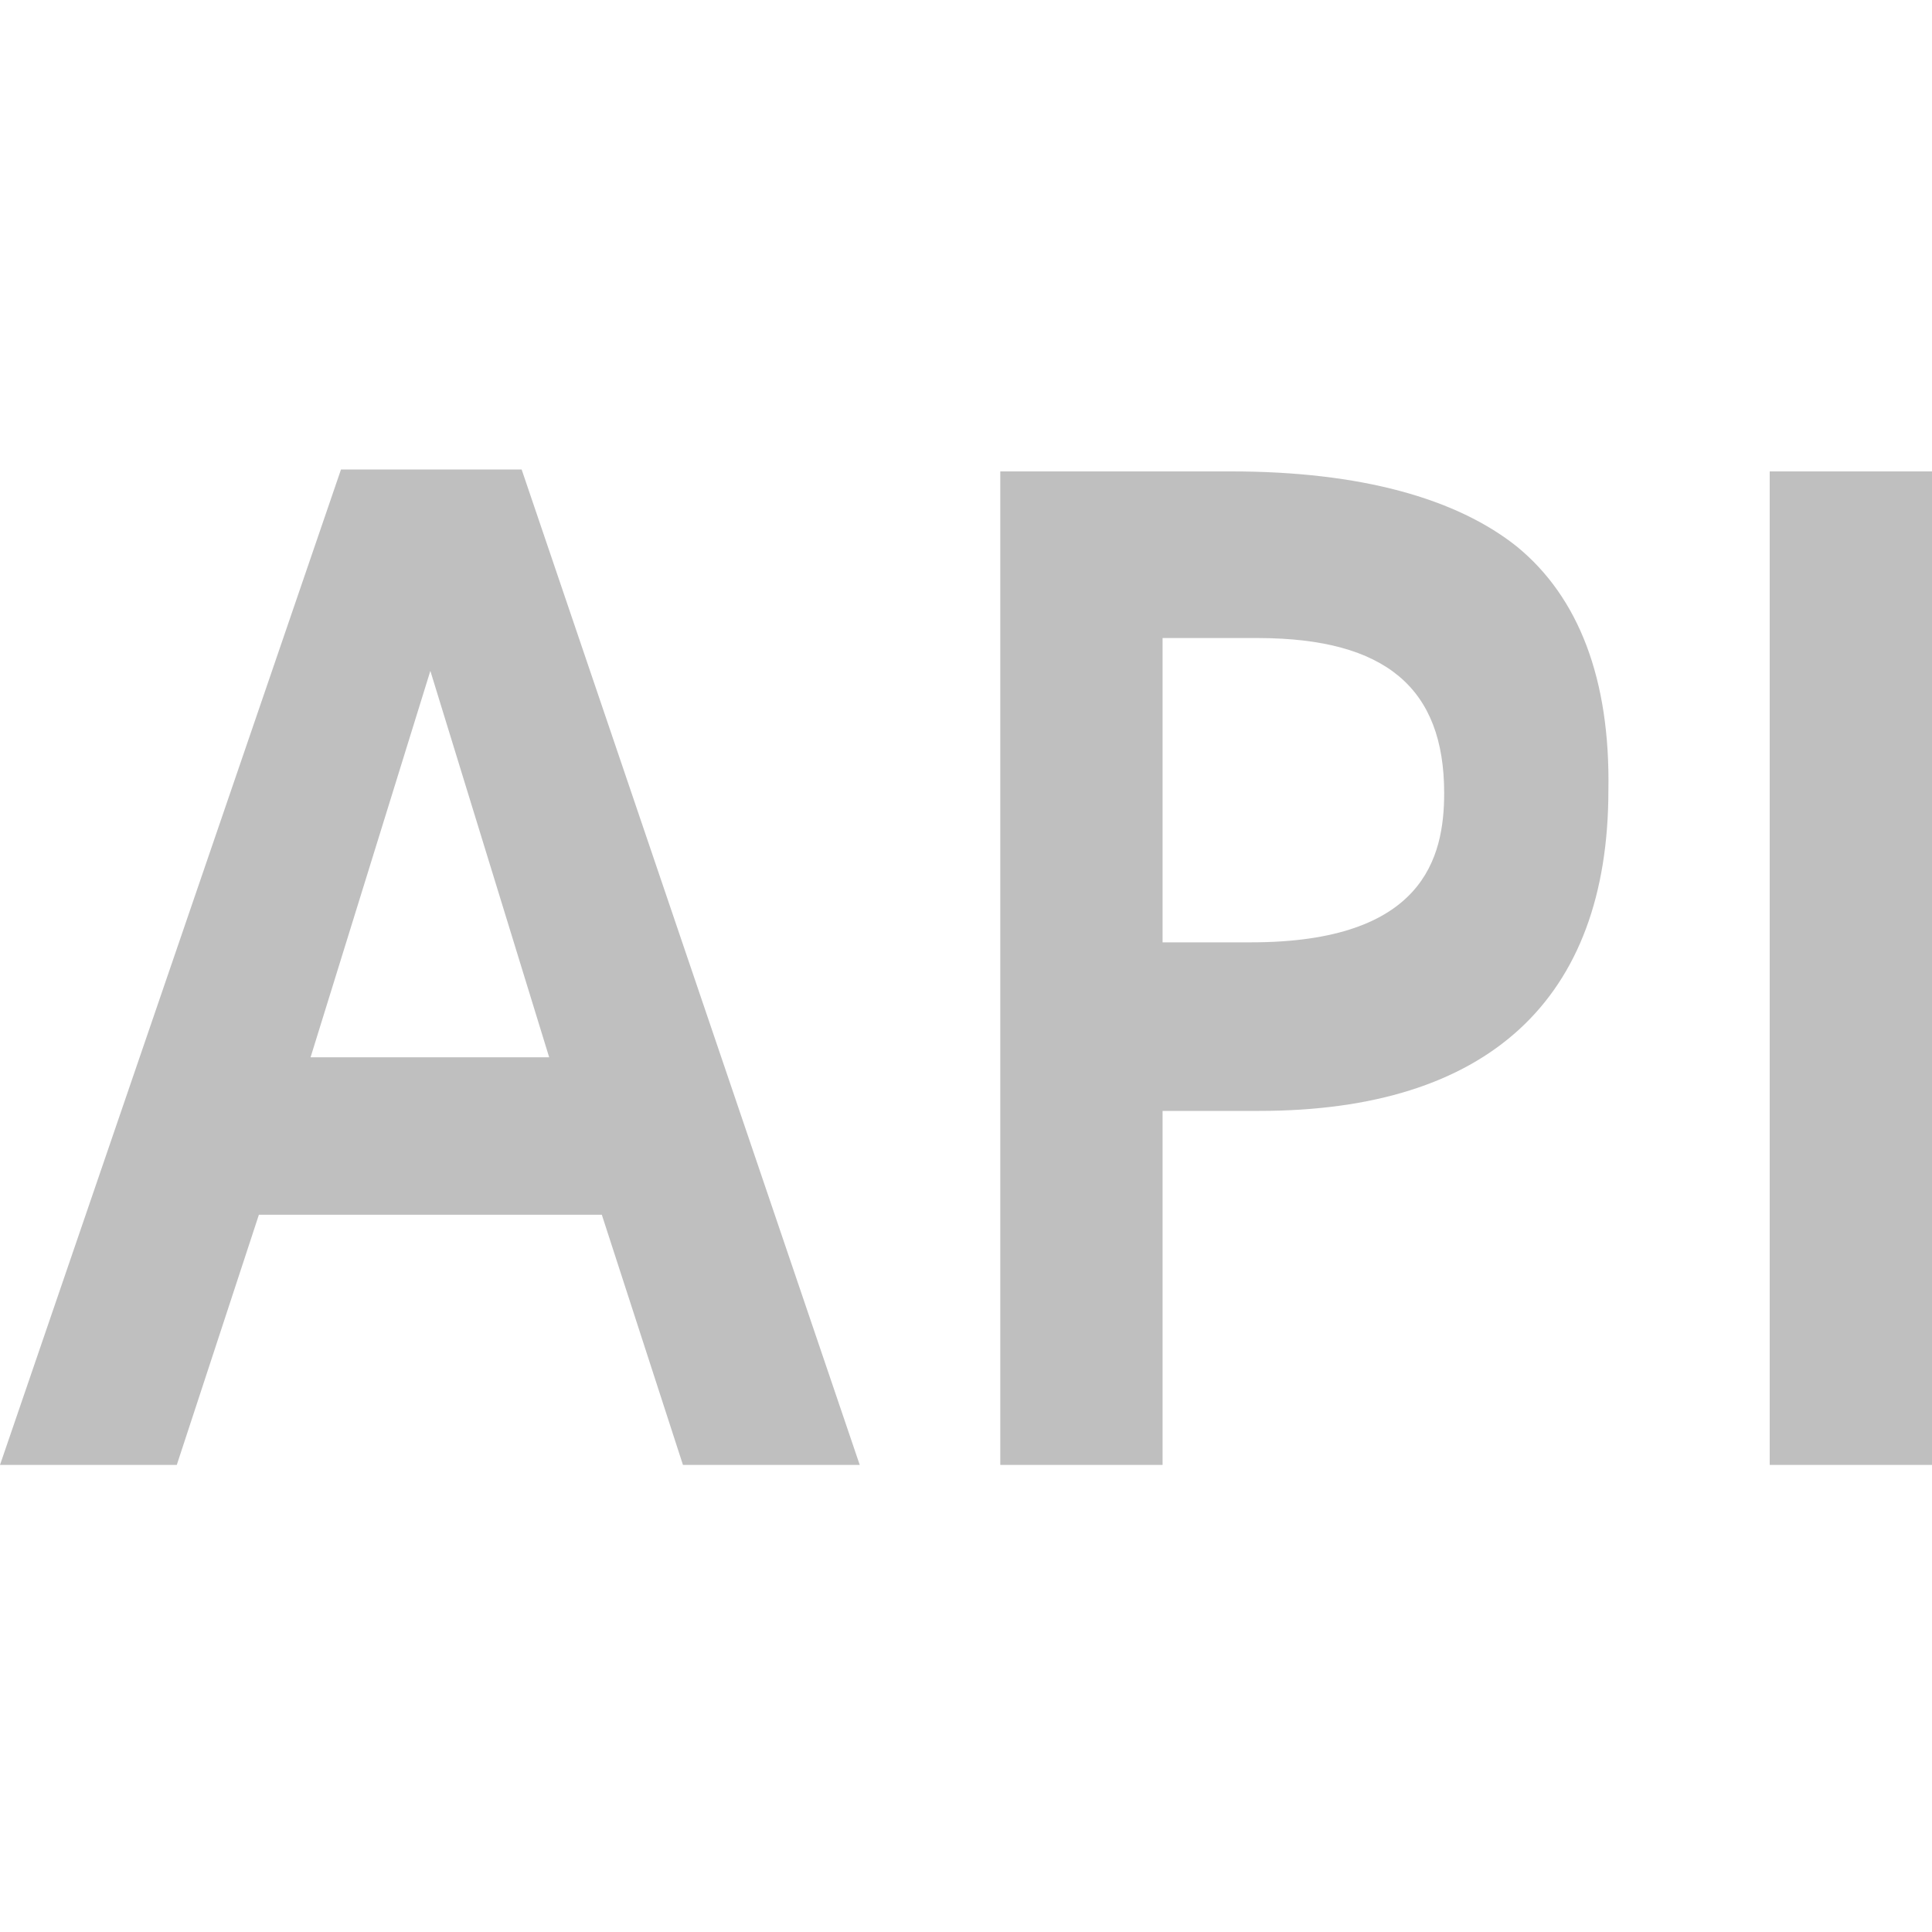 <?xml version="1.0" standalone="no"?><!DOCTYPE svg PUBLIC "-//W3C//DTD SVG 1.1//EN" "http://www.w3.org/Graphics/SVG/1.1/DTD/svg11.dtd"><svg t="1715259181200" class="icon" viewBox="0 0 1024 1024" version="1.1" xmlns="http://www.w3.org/2000/svg" p-id="11876" xmlns:xlink="http://www.w3.org/1999/xlink" width="200" height="200"><path d="M180.736 248.832L0 776.448h93.696l43.52-132.608h181.76l43.008 132.608h93.696l-179.2-527.616z m-16.128 311.552l63.488-204.8 62.976 204.8zM804.096 289.792c-32-25.6-82.944-39.936-151.552-39.936h-122.368v526.592h86.016V588.8h51.2c121.088 0 185.088-58.88 185.088-169.984 1.024-58.624-15.616-102.144-48.384-129.024z m-38.656 130.56c0 34.048-10.752 79.104-102.4 79.104h-46.848v-161.28h51.2c66.816 0.256 98.048 26.368 98.048 82.176zM937.984 249.856H1024v526.592h-86.016z" fill="#bfbfbf" p-id="11877"></path></svg>
